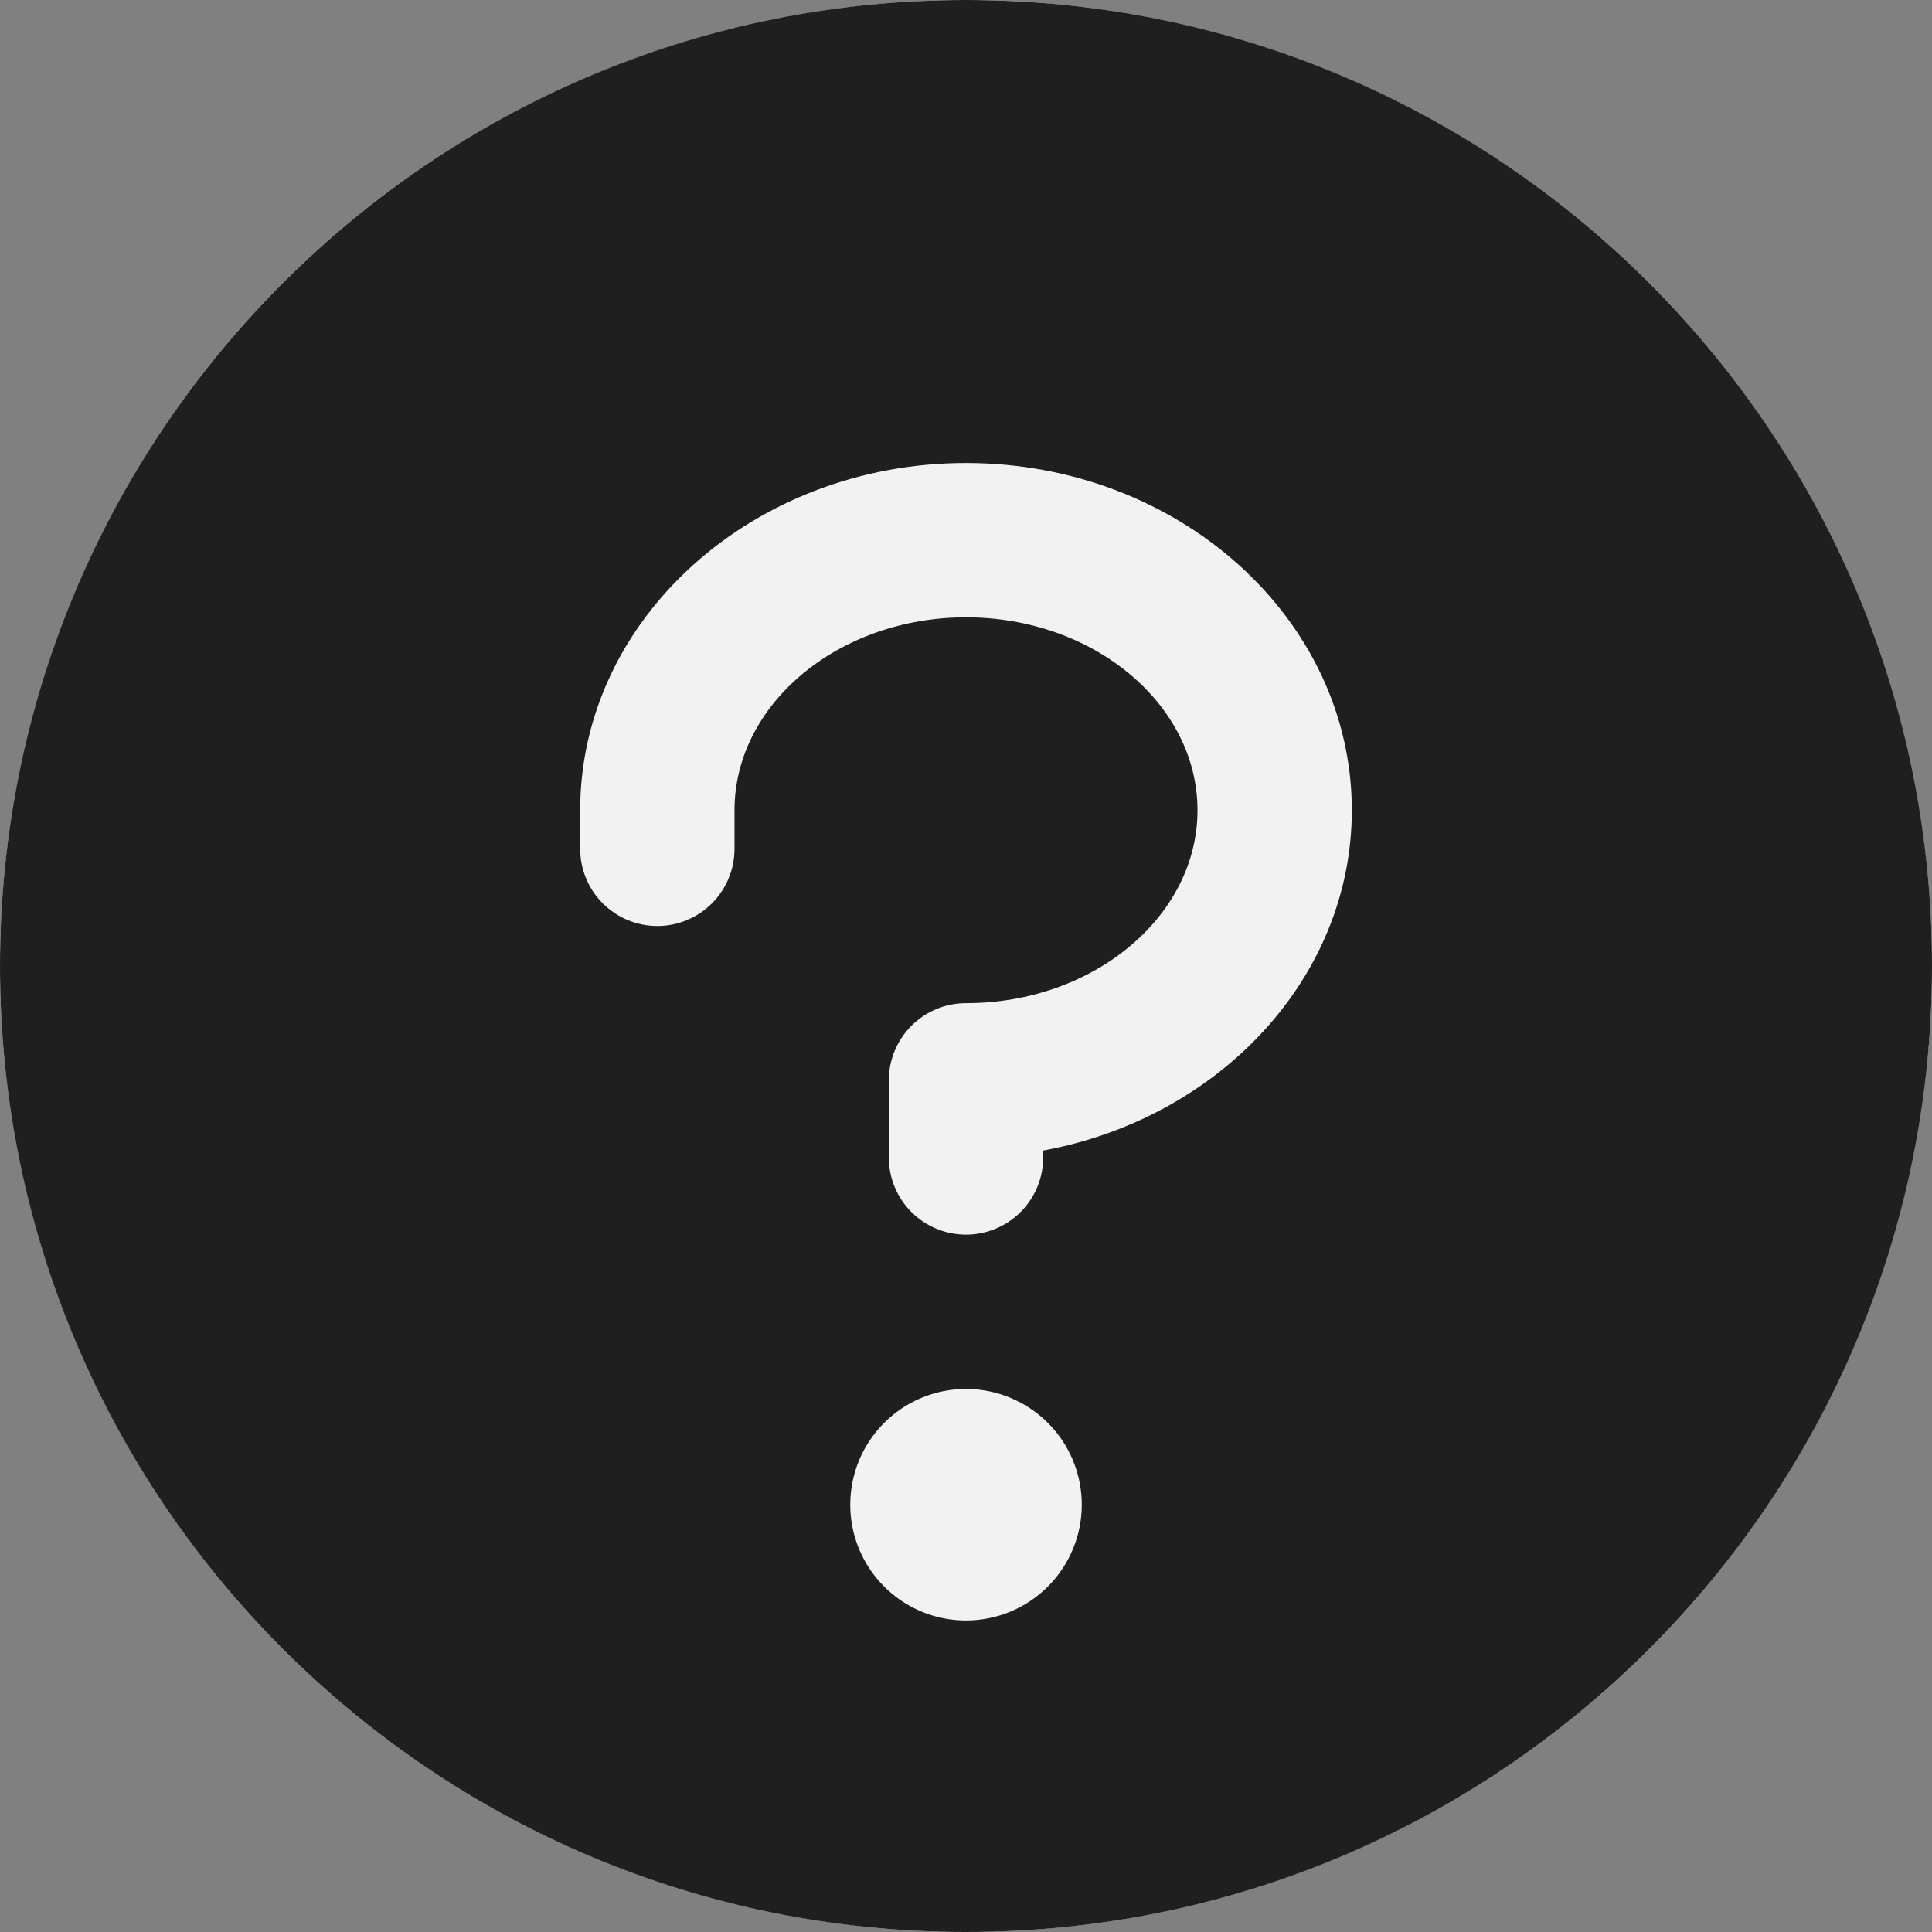 <svg width="40" height="40" viewBox="0 0 40 40" fill="none" xmlns="http://www.w3.org/2000/svg">
<rect x="0" y="0" width="40" height="40" fill="#808080" stroke="none"/>
<circle cx="20" cy="20" r="20" fill="#F2F2F2"/>
<path fill-rule="evenodd" clip-rule="evenodd" d="M20 40C31.046 40 40 31.046 40 20C40 9.584 32.038 1.028 21.868 0.086C21.249 0.03 20.626 0.001 20 0C19.851 0 19.701 0.002 19.552 0.005C8.713 0.243 0 9.104 0 20C0 31.046 8.954 40 20 40ZM18.669 33.146C19.063 33.41 19.526 33.55 20 33.55C20.636 33.55 21.245 33.298 21.695 32.848C22.144 32.399 22.397 31.789 22.397 31.154C22.397 30.68 22.256 30.216 21.993 29.822C21.729 29.428 21.355 29.121 20.917 28.94C20.479 28.758 19.997 28.711 19.533 28.803C19.068 28.896 18.641 29.124 18.306 29.459C17.97 29.794 17.742 30.221 17.65 30.686C17.557 31.151 17.605 31.633 17.786 32.071C17.968 32.509 18.275 32.883 18.669 33.146ZM21.598 23.965V23.821C25.24 23.152 27.988 20.246 27.988 16.775C27.988 12.811 24.406 9.586 20 9.586C15.595 9.586 12.012 12.811 12.012 16.775V17.574C12.012 17.998 12.18 18.404 12.48 18.704C12.78 19.003 13.186 19.172 13.61 19.172C14.033 19.172 14.44 19.003 14.739 18.704C15.039 18.404 15.207 17.998 15.207 17.574V16.775C15.207 14.578 17.358 12.781 20 12.781C22.642 12.781 24.793 14.578 24.793 16.775C24.793 18.972 22.642 20.769 20 20.769C19.576 20.769 19.17 20.938 18.87 21.237C18.571 21.537 18.402 21.943 18.402 22.367V23.965C18.402 24.388 18.571 24.795 18.87 25.094C19.17 25.394 19.576 25.562 20 25.562C20.424 25.562 20.83 25.394 21.13 25.094C21.429 24.795 21.598 24.388 21.598 23.965Z" fill="#1F1F1F"/>
</svg>
